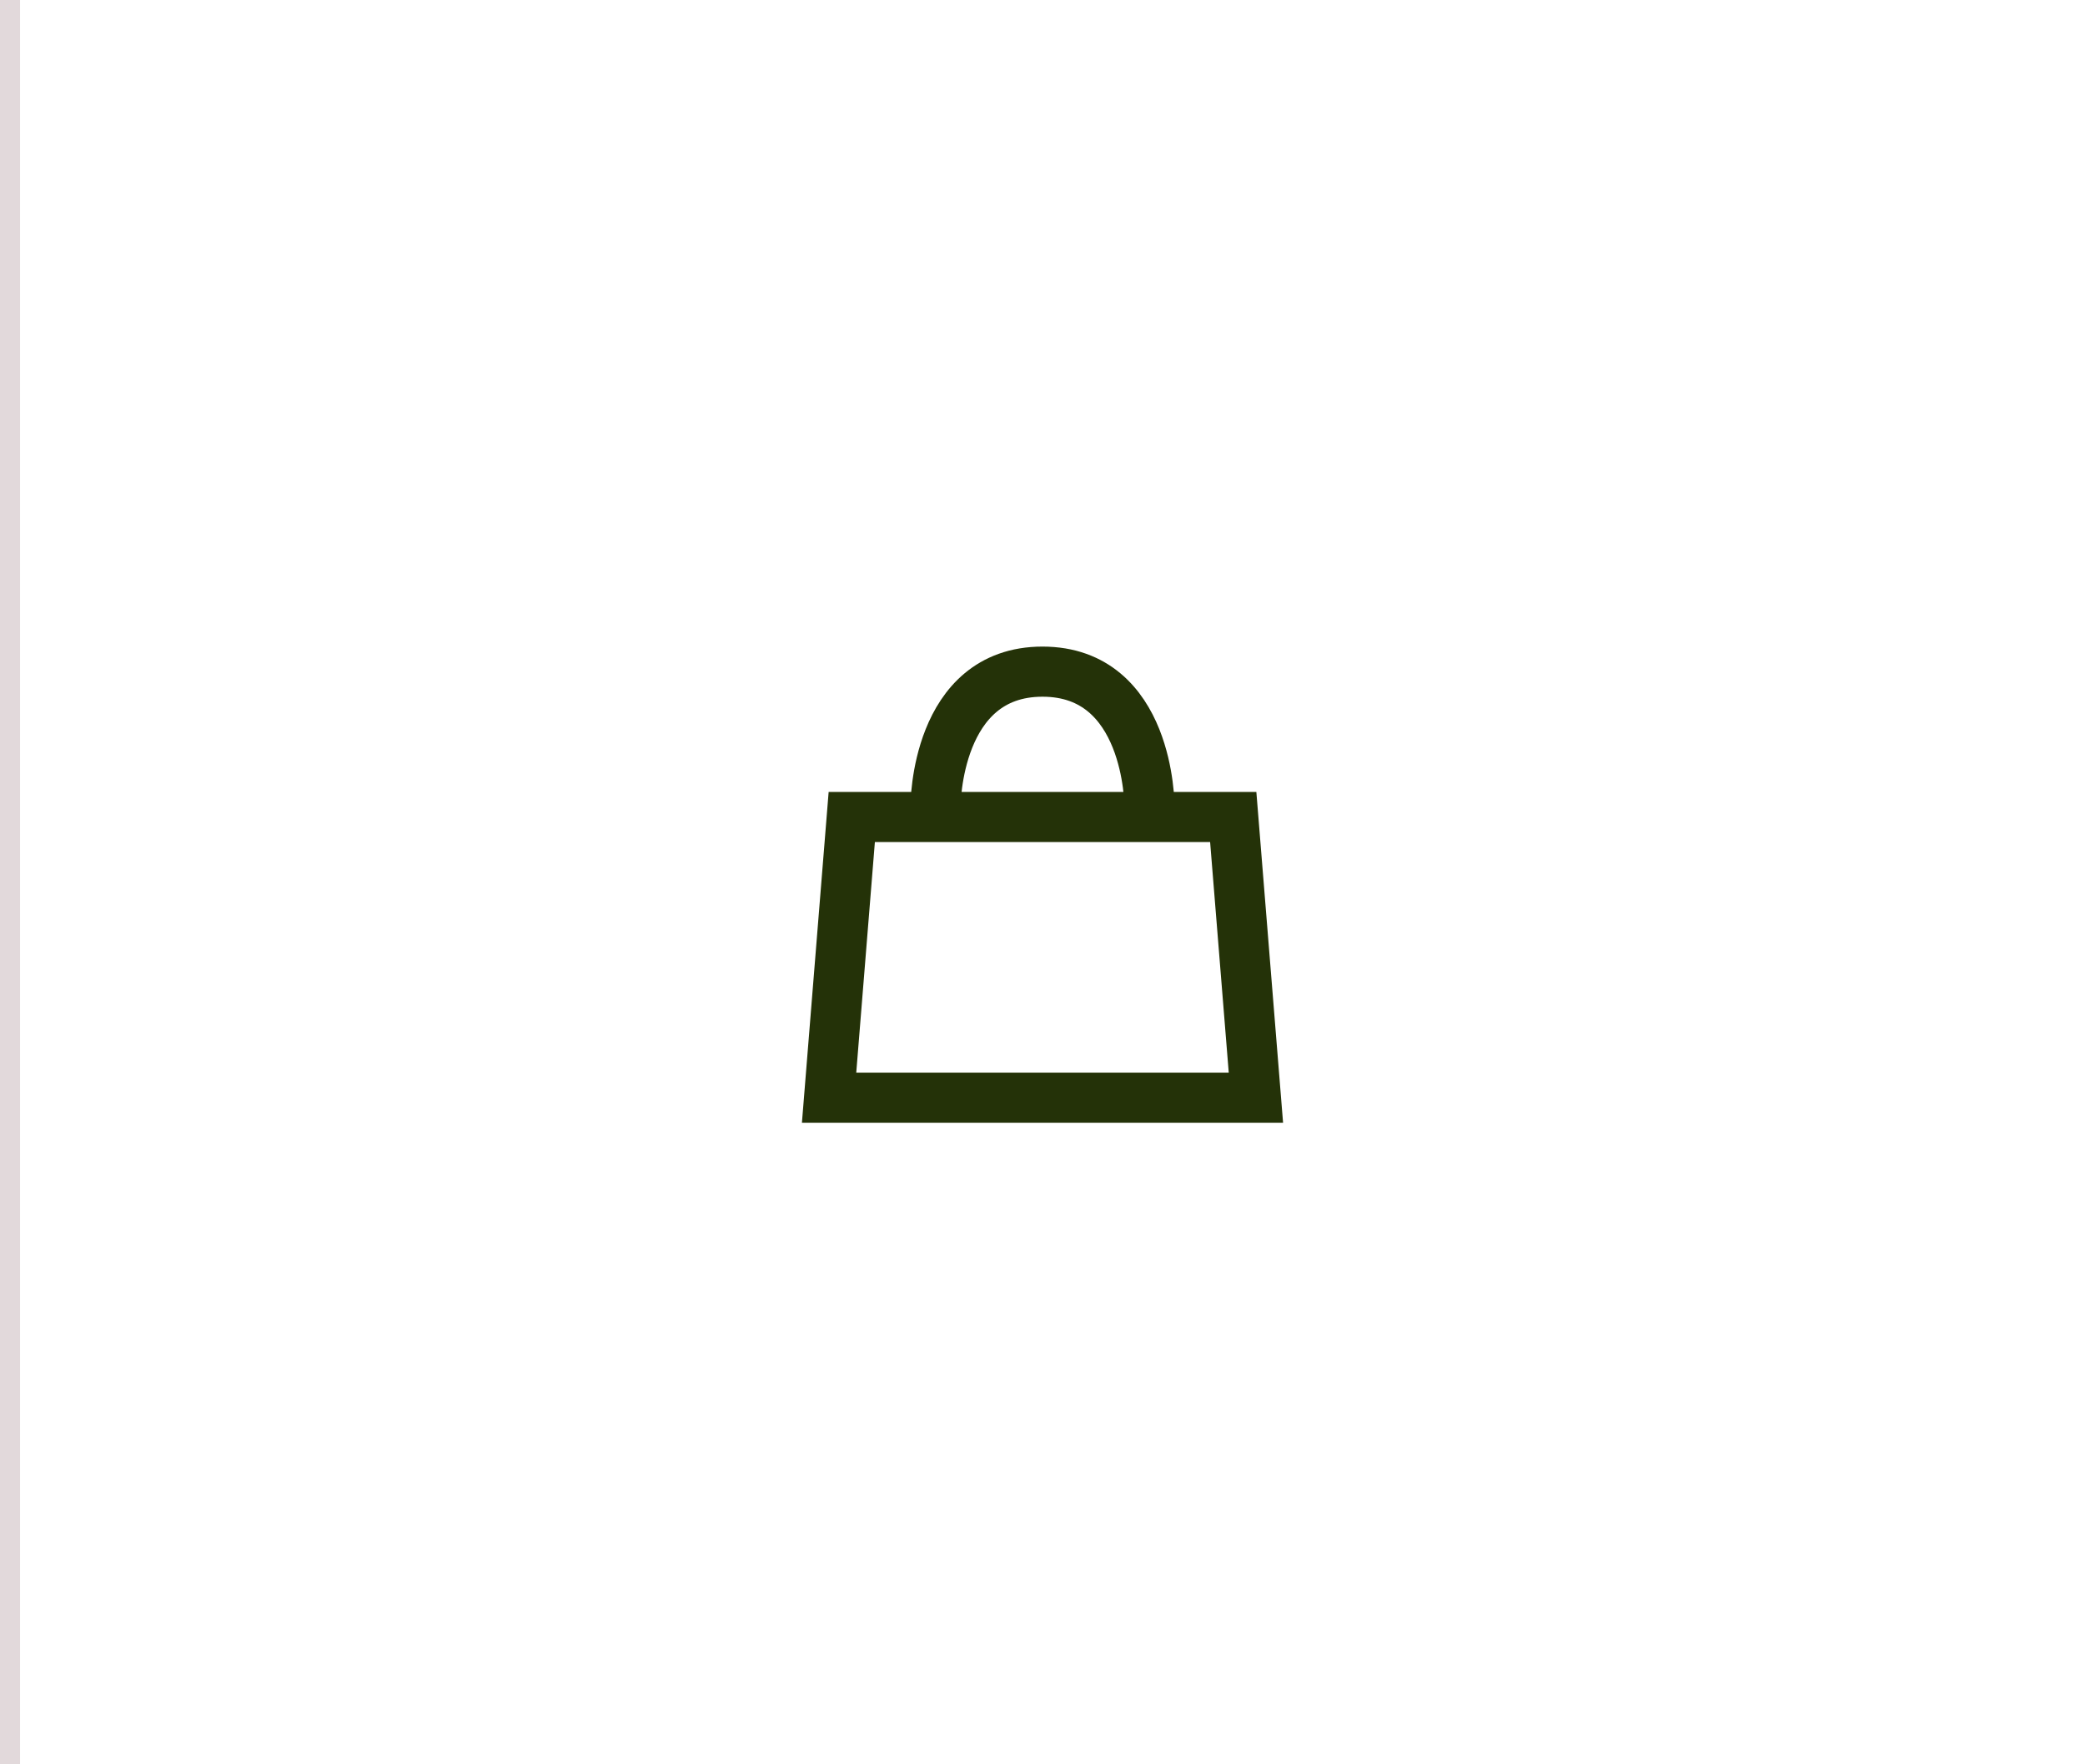 <svg width="104" height="88" viewBox="0 0 104 88" fill="none" xmlns="http://www.w3.org/2000/svg">
<path d="M41.355 54.75L42.486 40.75H61.514L62.645 54.75H41.355Z" stroke="#243208" stroke-width="2.5"/>
<path d="M46.667 40.167C46.667 40.167 46.667 33.5 52 33.5C57.333 33.5 57.333 40.167 57.333 40.167" stroke="#243208" stroke-width="2.5"/>
<path d="M1 88V0H-1V88H1Z" fill="#E2D9DB" mask="url(#path-1-inside-1_301_907)"/>
</svg>
